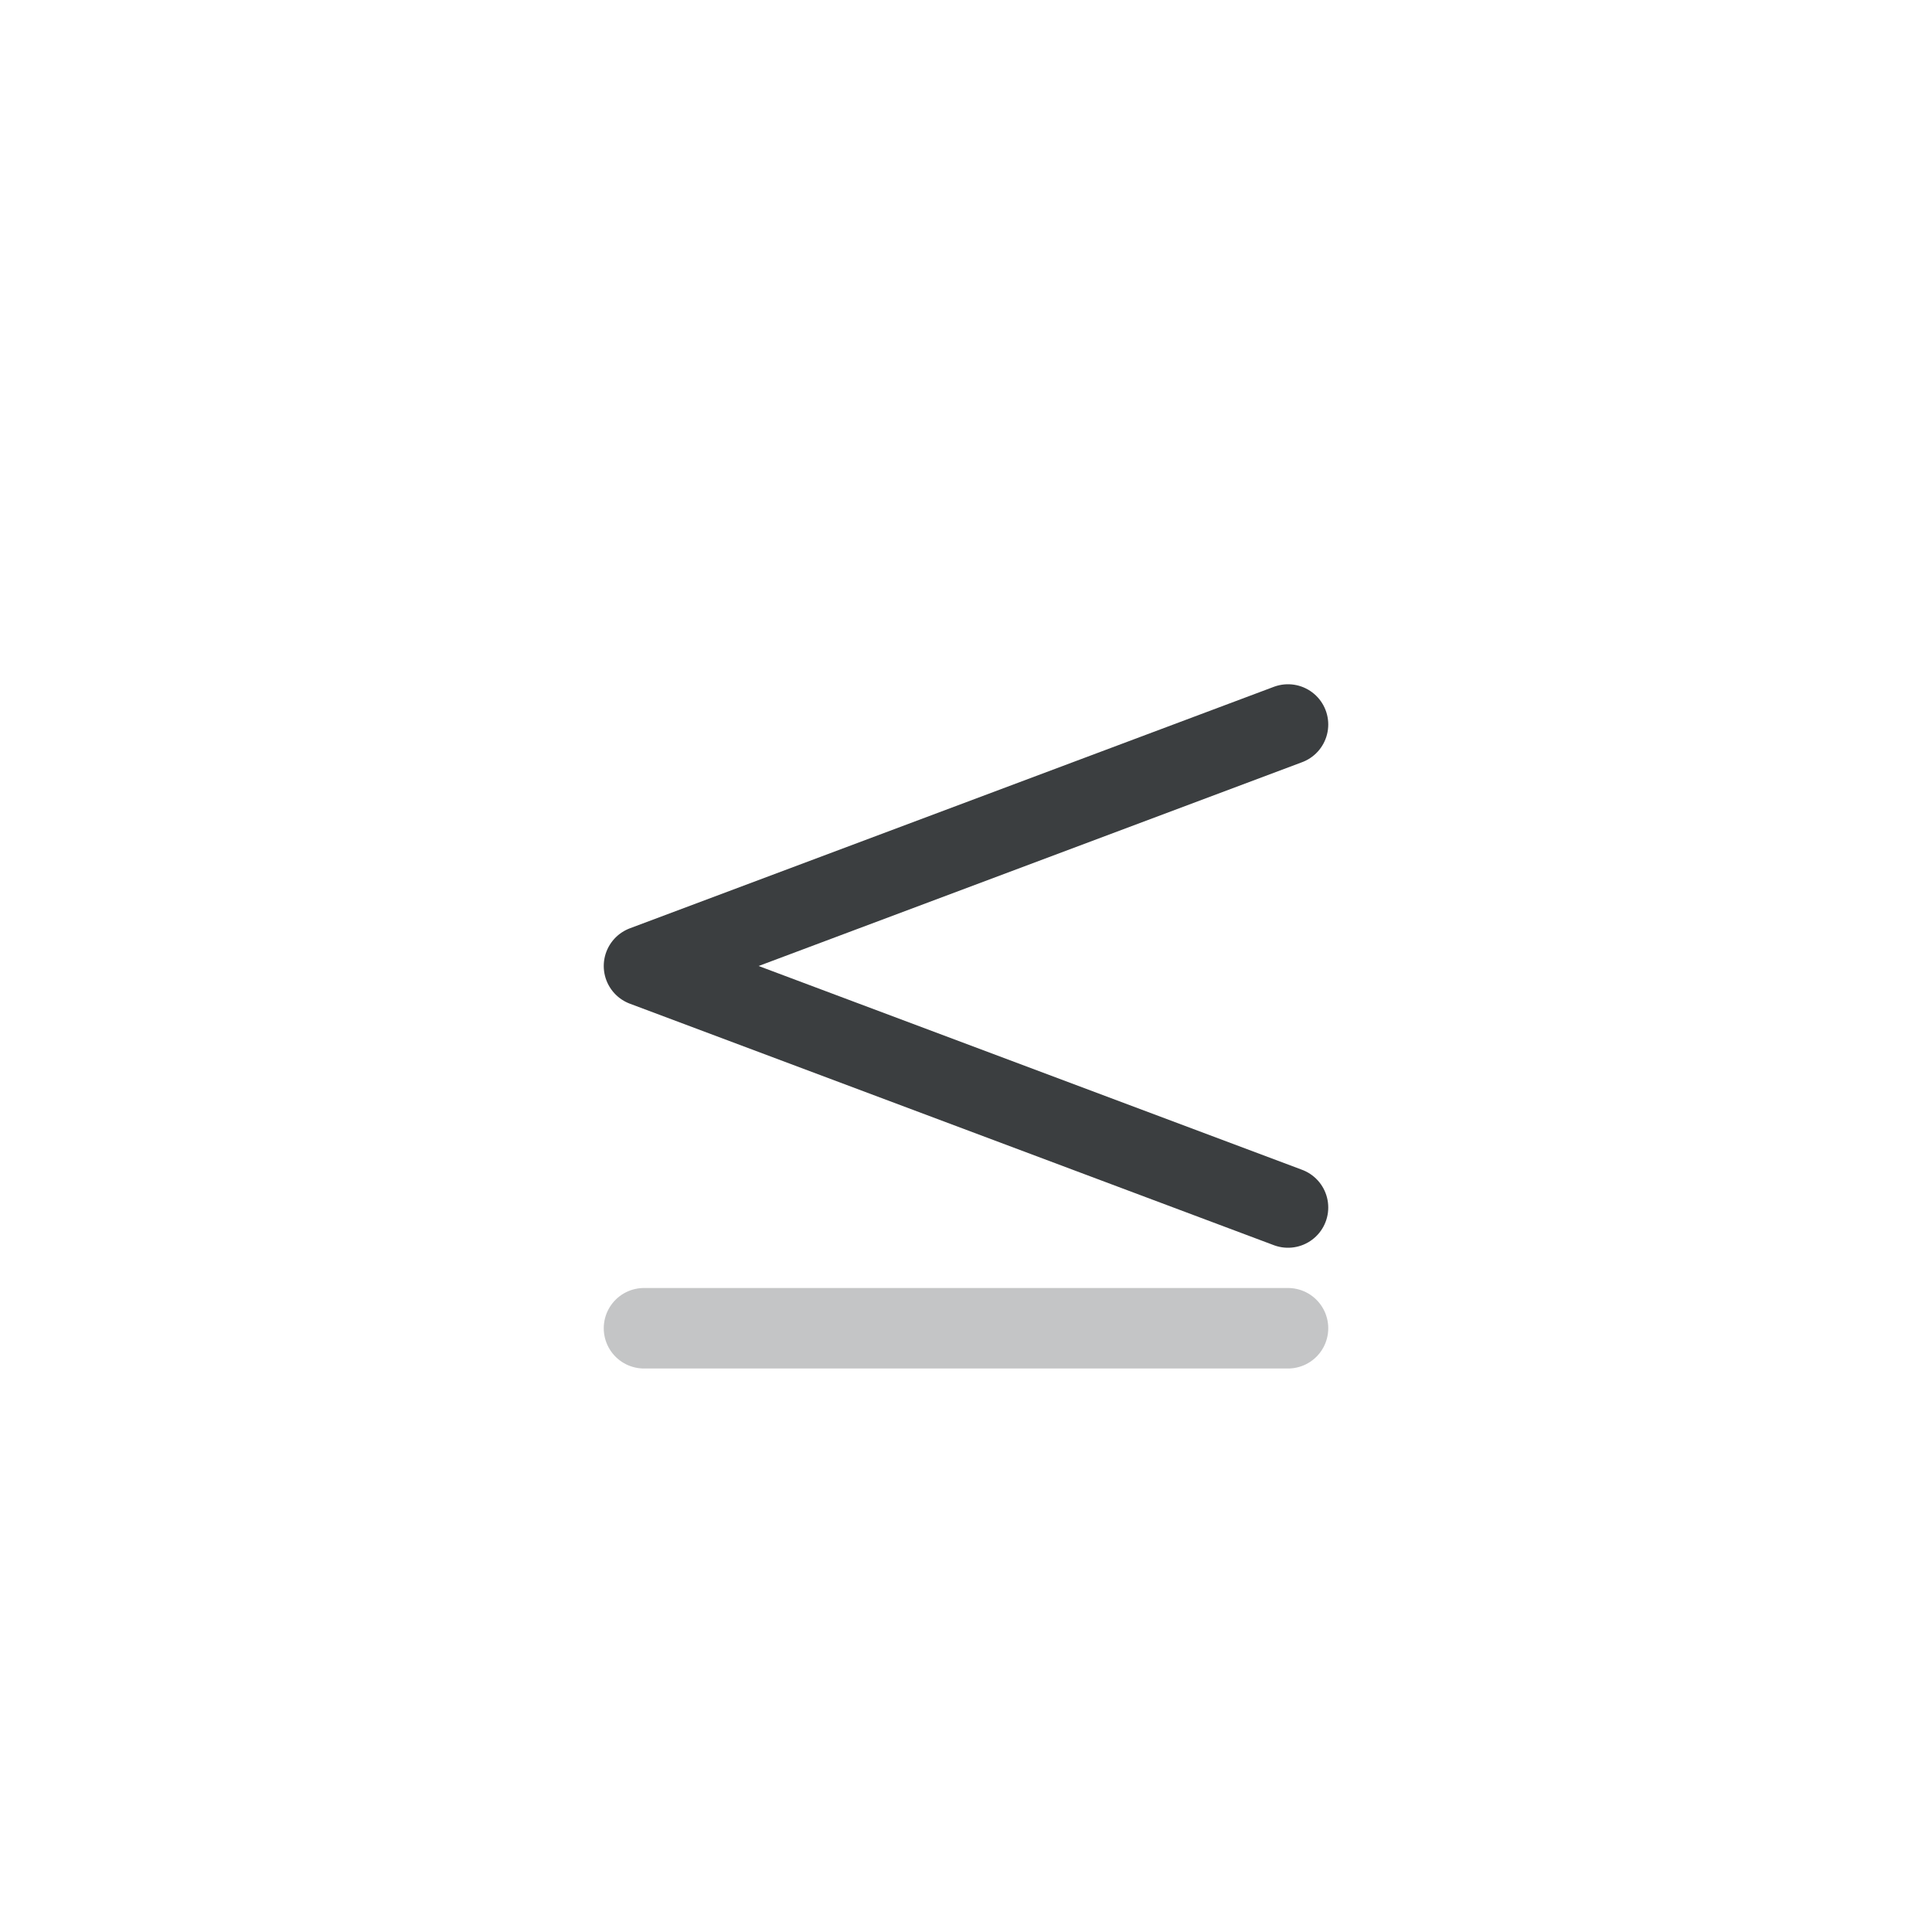 <?xml version="1.0" encoding="UTF-8" standalone="no"?>
<svg width="48px" height="48px" viewBox="0 0 48 48" version="1.1" xmlns="http://www.w3.org/2000/svg" xmlns:xlink="http://www.w3.org/1999/xlink">
    <!-- Generator: sketchtool 3.7.2 (28276) - http://www.bohemiancoding.com/sketch -->
    <title>B740C612-FAD1-44EE-A050-DED68A123968</title>
    <desc>Created with sketchtool.</desc>
    <defs></defs>
    <g id="Math-Input" stroke="none" stroke-width="1" fill="none" fill-rule="evenodd">
        <g id="[Assets]-Math-Input" transform="translate(-1068, -902)">
            <g id="math_keypad_icon_less_than_multi" transform="translate(1068, 902)">
                <g id="icon">
                    <g id="math_keypad_icon_less_than">
                        <rect id="bounds" fill-opacity="0" fill="#FF0088" x="0" y="0" width="48" height="48"></rect>
                        <g id="icon" transform="translate(12, 12)">
                            <rect id="bounds" fill-opacity="0" fill="#FF0088" x="0" y="0" width="24" height="24"></rect>
                            <path d="M4,21 L20,21" id="line" stroke="#3B3E40" stroke-width="2" stroke-linecap="round" stroke-linejoin="round" opacity="0.3"></path>
                            <polyline id="bracket" stroke="#3B3E40" stroke-width="2" stroke-linecap="round" stroke-linejoin="round" points="20 18 4 12 20 6"></polyline>
                        </g>
                    </g>
                </g>
            </g>
        </g>
    </g>
</svg>